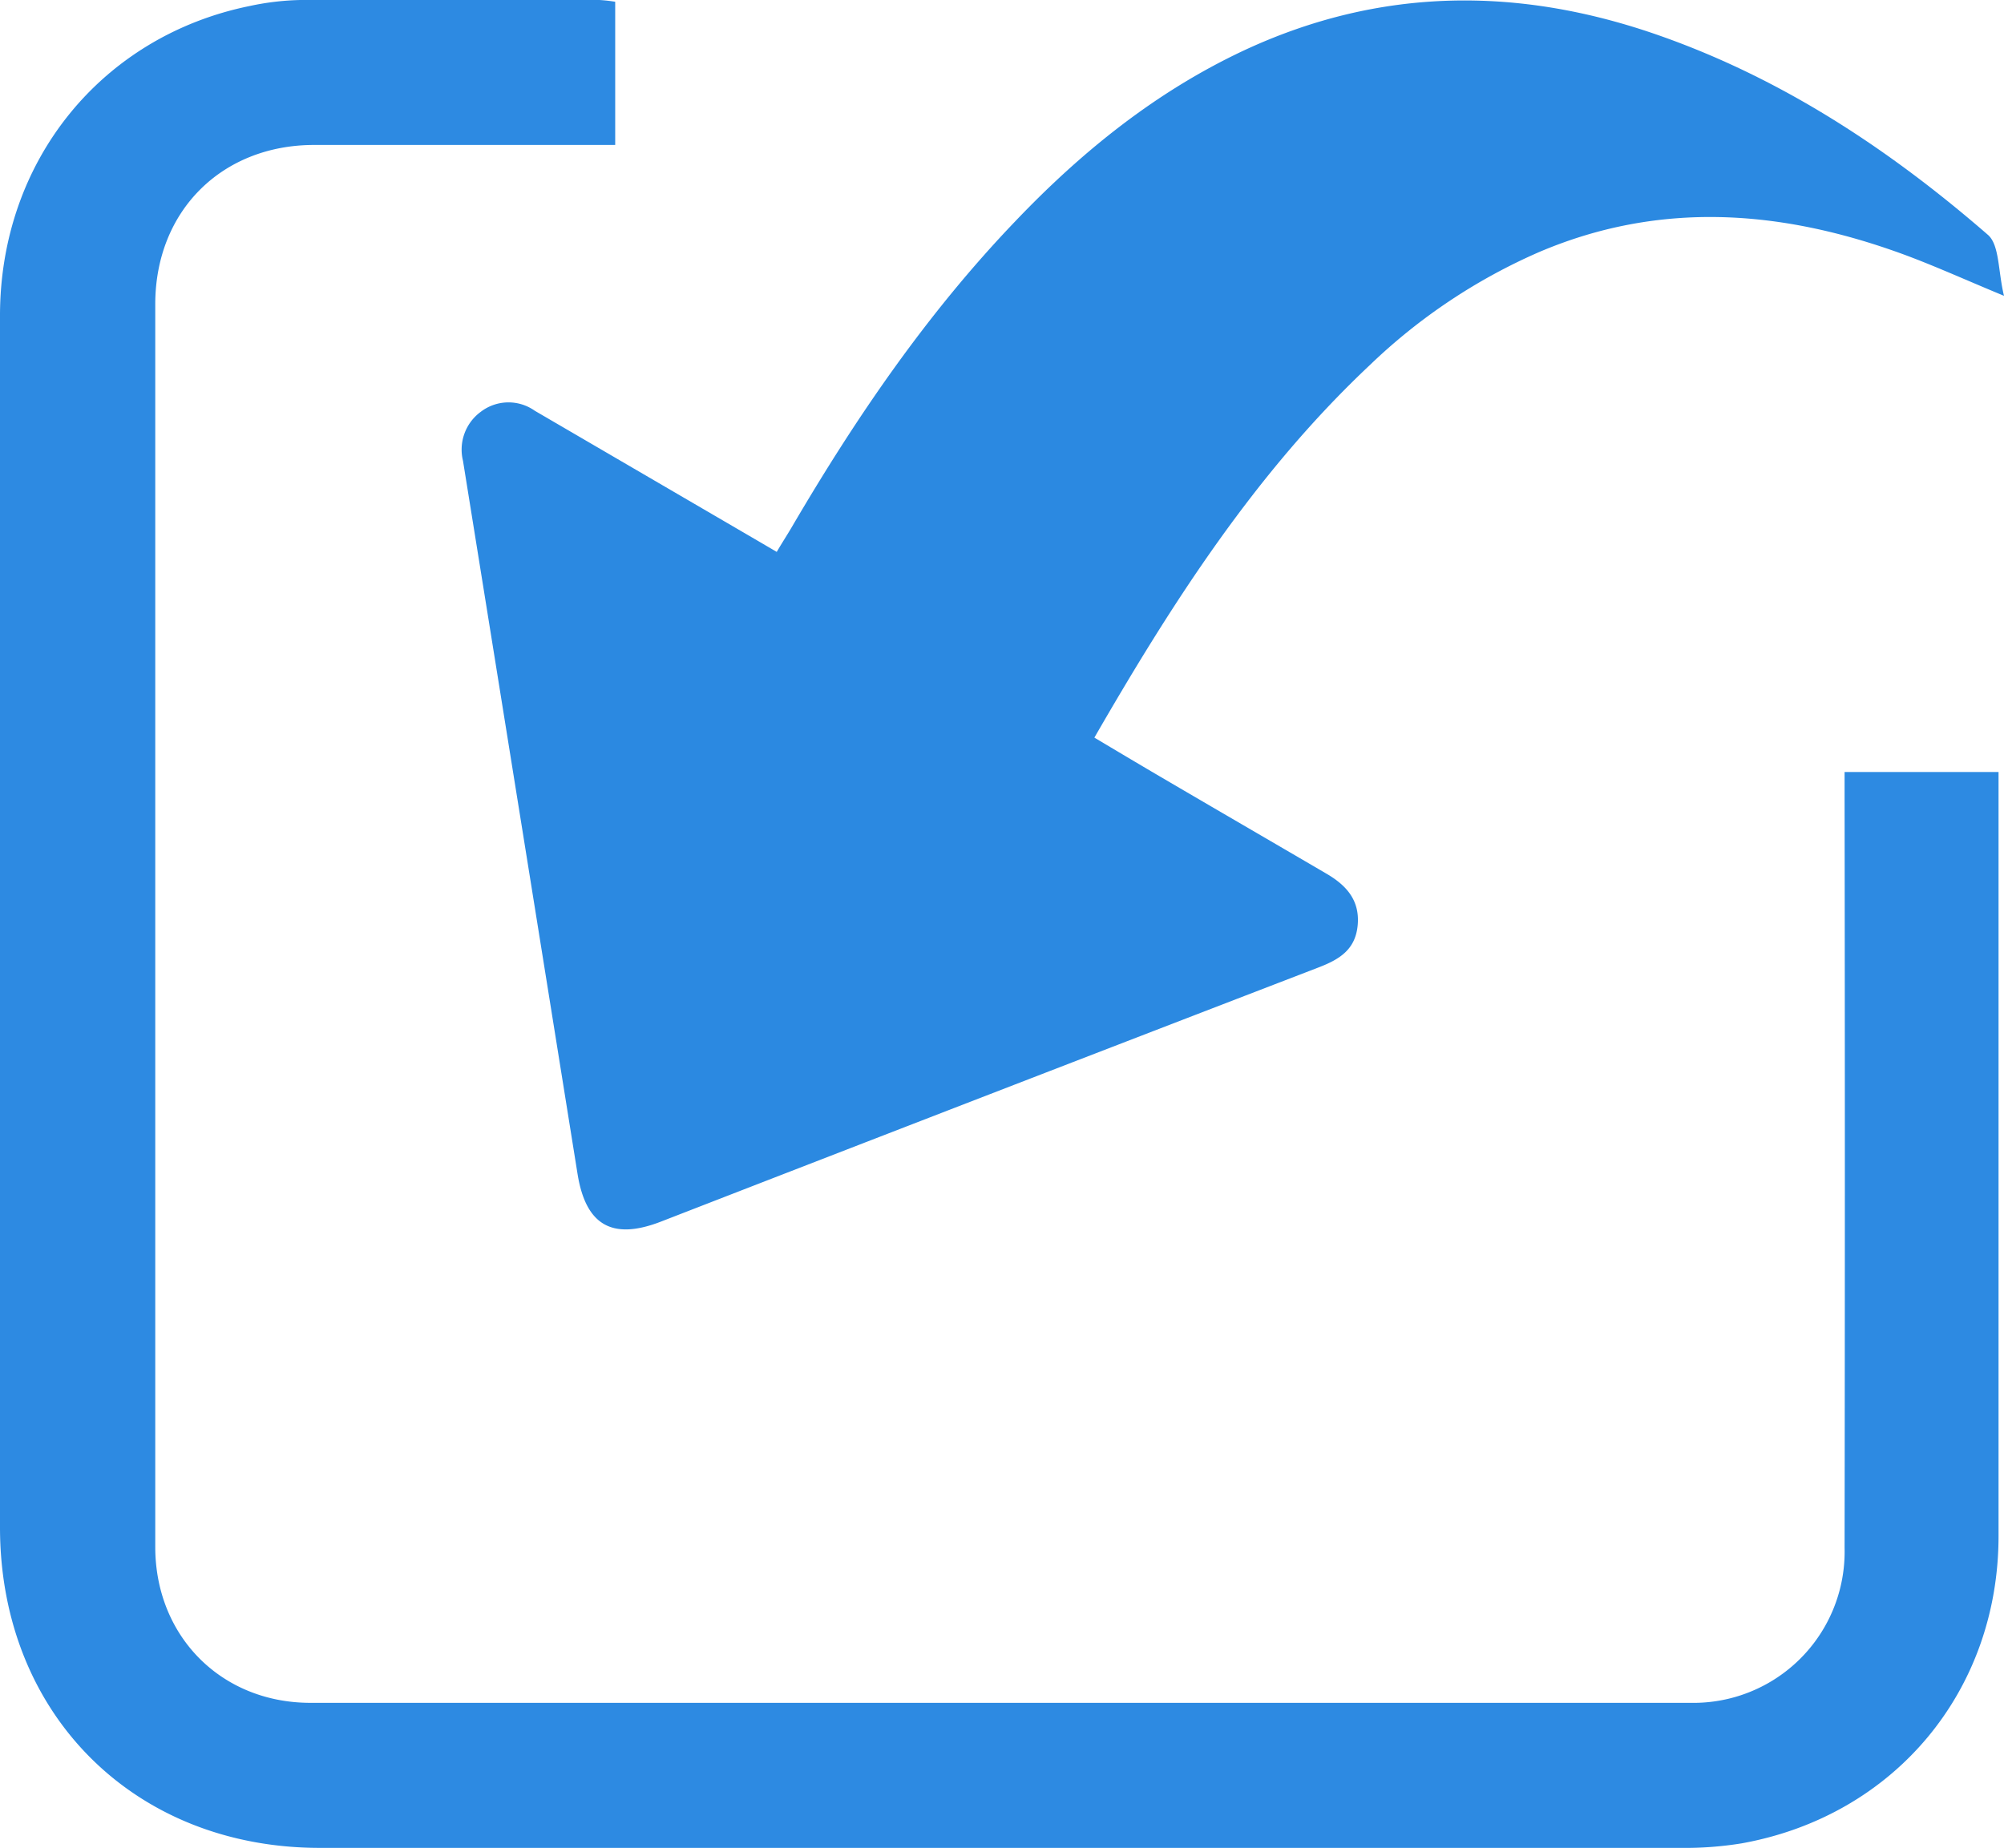 <svg xmlns="http://www.w3.org/2000/svg" viewBox="0 0 216.72 199.91"><defs><style>.cls-1{fill:#2b89e1;}.cls-2{fill:#2d8ae2;}</style></defs><g id="Layer_2" data-name="Layer 2"><g id="Layer_1-2" data-name="Layer 1"><path class="cls-1" d="M216.72,32c-4.3-1.78-7.69-3.33-11.19-4.6-13-4.7-26-5.68-39-.17A62.3,62.3,0,0,0,148.13,39.5c-12.3,11.57-21.31,25.6-29.78,40.29,2.42,1.44,4.73,2.82,7.05,4.18,6,3.52,12,7,18,10.51,2.16,1.25,3.65,2.86,3.43,5.54s-1.95,3.75-4.21,4.62Q107,118.35,71.41,132.17c-5.22,2-8.06.35-8.95-5.17Q56.28,88.42,50.07,49.85A5.07,5.07,0,0,1,52,44.54a4.92,4.92,0,0,1,5.83-.11q12,7,24,14L84,59.7c.58-1,1.15-1.86,1.69-2.79,6.93-11.83,14.63-23.09,24.13-33C117,16.38,125,9.94,134.43,5.5c14.82-6.94,29.9-7,45.15-1.61C192.87,8.58,204.42,16.23,215,25.42,216.24,26.53,216.07,29.33,216.72,32Z"/><path class="cls-2" d="M66.53.19V15.68H63.91c-10,0-20,0-29.94,0s-17.18,7.1-17.18,17.24q0,67.2,0,134.41c0,9.66,7.13,16.87,16.79,16.87q74.63,0,149.24,0a16.35,16.35,0,0,0,16.66-16.75q.06-40.57,0-81.13V83.51h16.65v2.22q0,40.22,0,80.41c0,16.81-11.28,30.29-27.78,33.26a38.23,38.23,0,0,1-6.68.49q-73.53,0-147.07,0C14.49,199.89,0,185.38,0,165.21Q0,99.67,0,34.15C0,17.4,11,3.91,27,.65A28.82,28.82,0,0,1,32.49,0C43.27,0,54.05,0,64.83,0A16.46,16.46,0,0,1,66.53.19Z"/></g></g></svg>